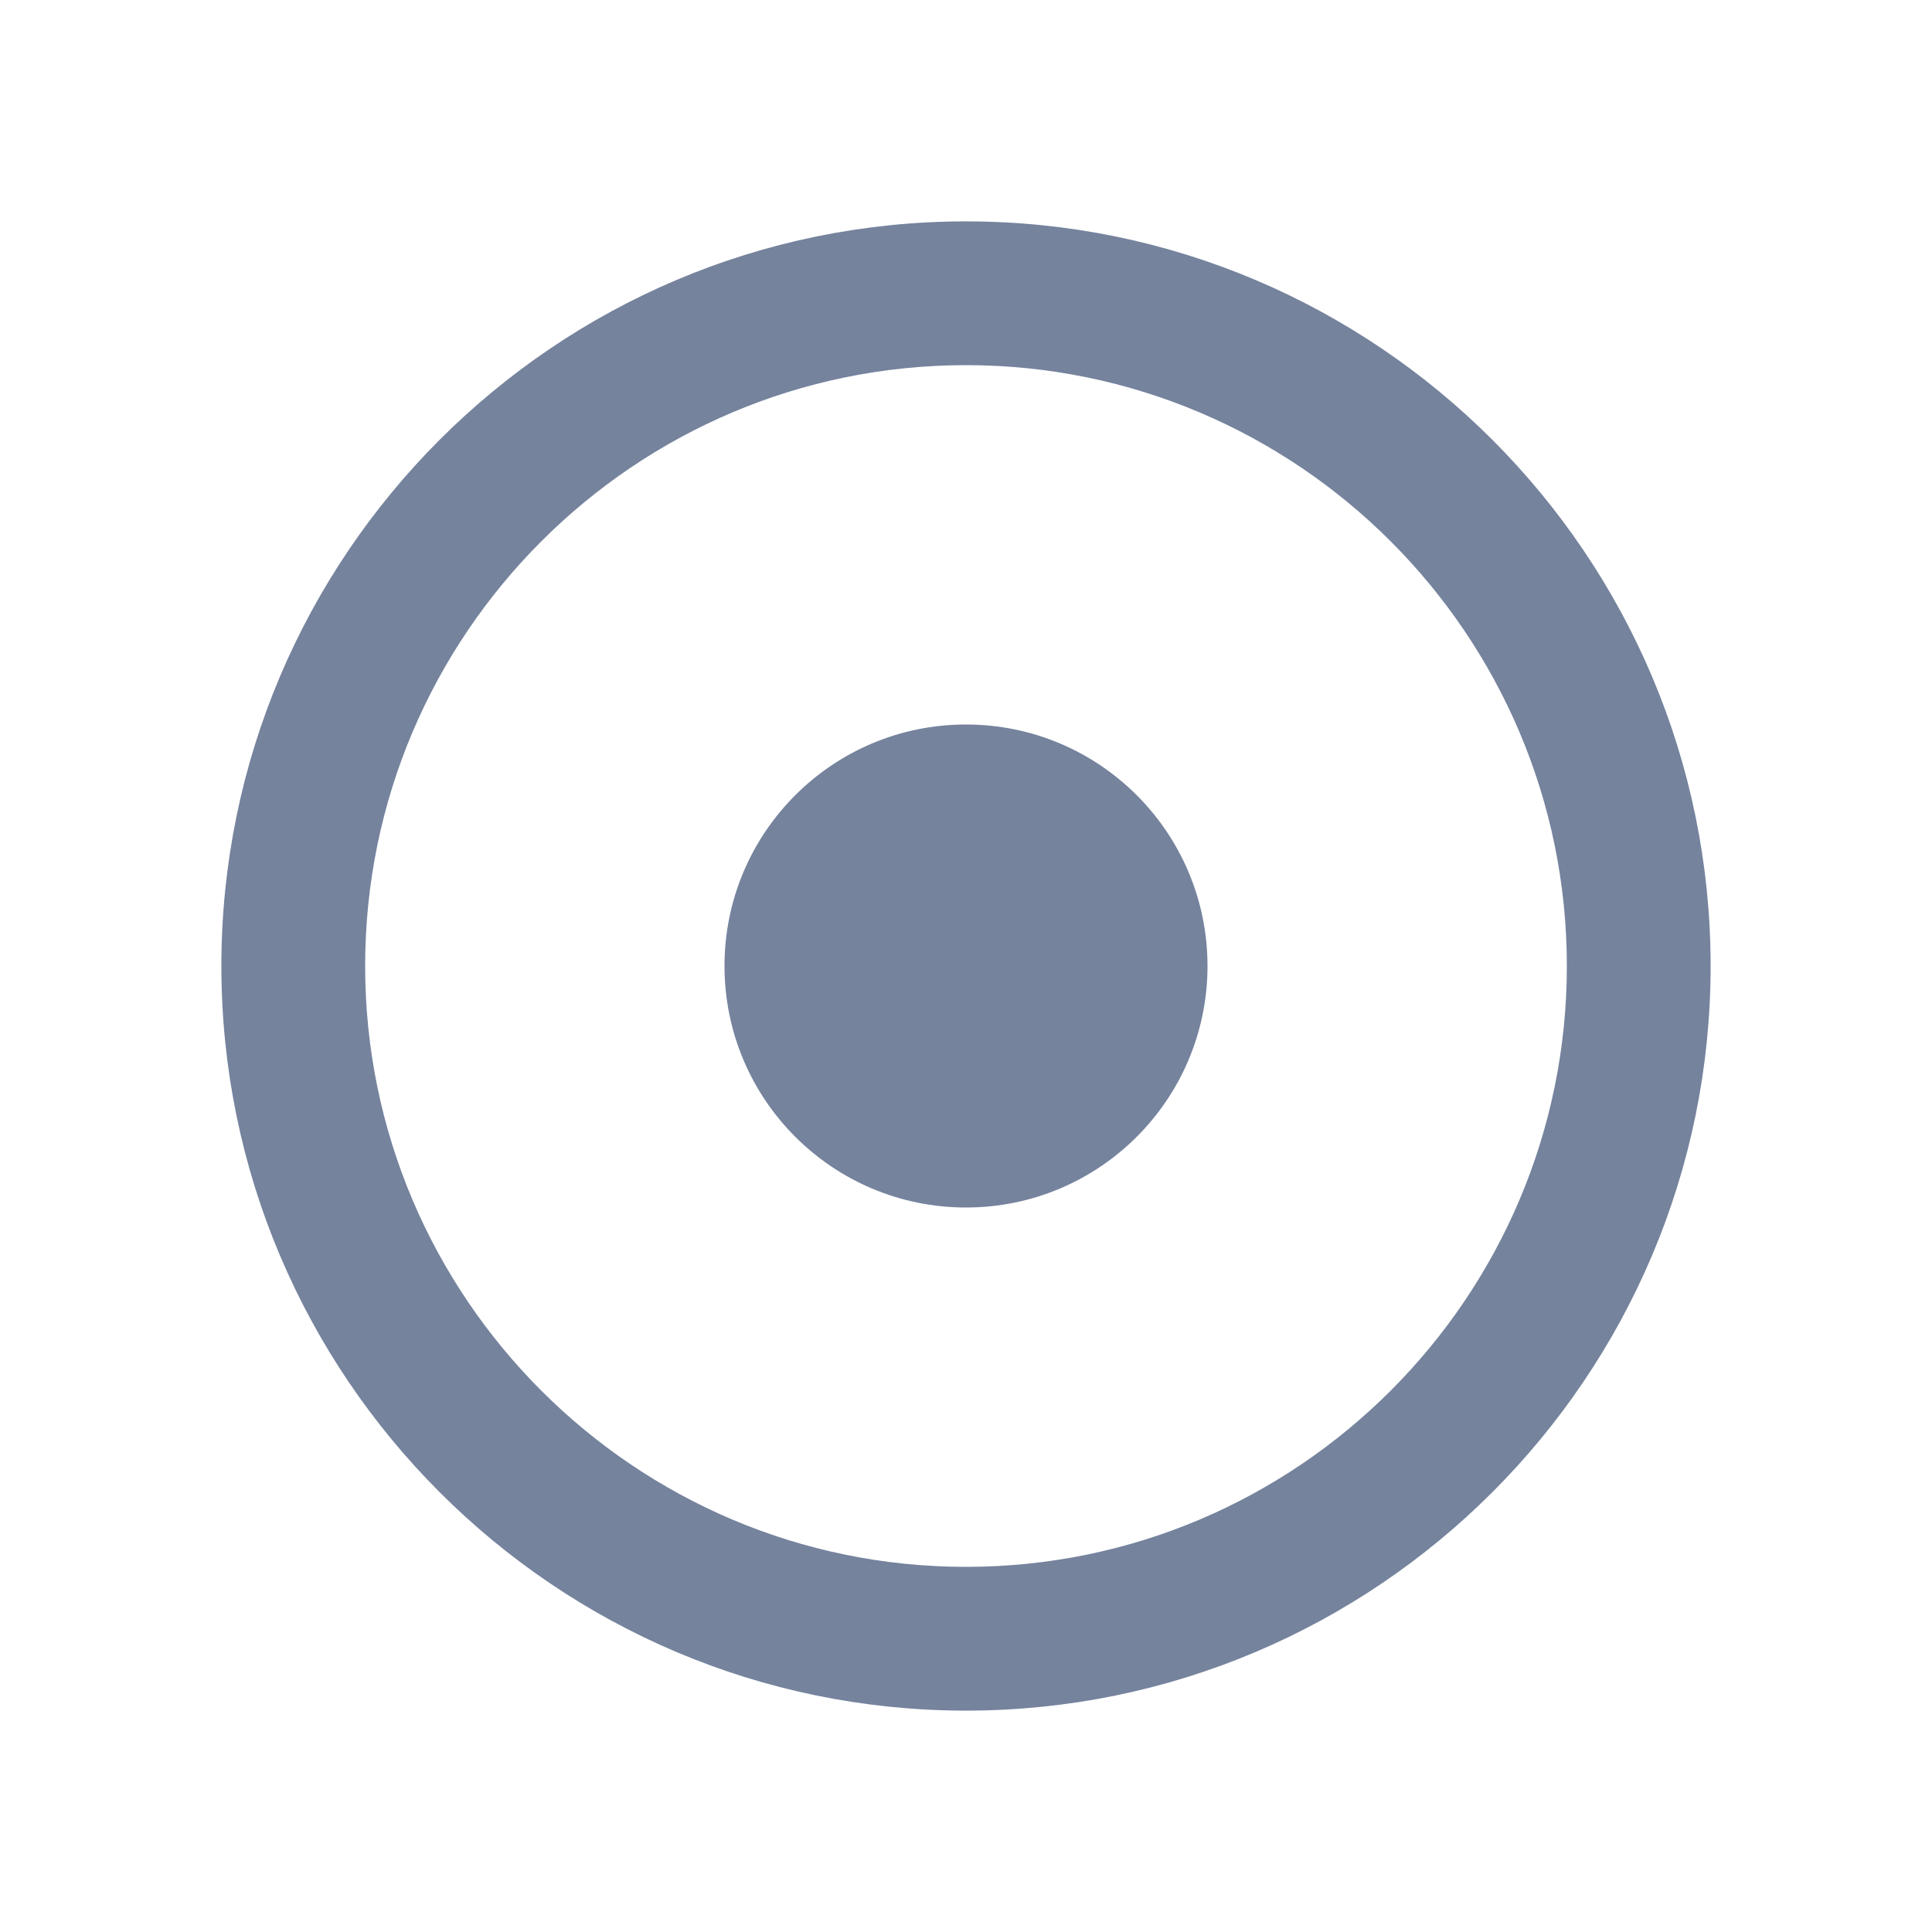<svg width="24" height="24" viewBox="0 0 24 24" fill="none" xmlns="http://www.w3.org/2000/svg">
<path d="M12 3C7.038 3 3 7.037 3 12C3 16.963 7.038 21 12 21C16.962 21 21 16.963 21 12C21 7.037 16.962 3 12 3ZM12 19.714C7.746 19.714 4.286 16.254 4.286 12C4.286 7.746 7.746 4.286 12 4.286C16.254 4.286 19.714 7.746 19.714 12C19.714 16.254 16.254 19.714 12 19.714Z" fill="#75839D" stroke="#75839D" stroke-width="0.5"/>
<path d="M12 15C13.657 15 15 13.657 15 12C15 10.343 13.657 9 12 9C10.343 9 9 10.343 9 12C9 13.657 10.343 15 12 15Z" fill="#75839D"/>
</svg>
